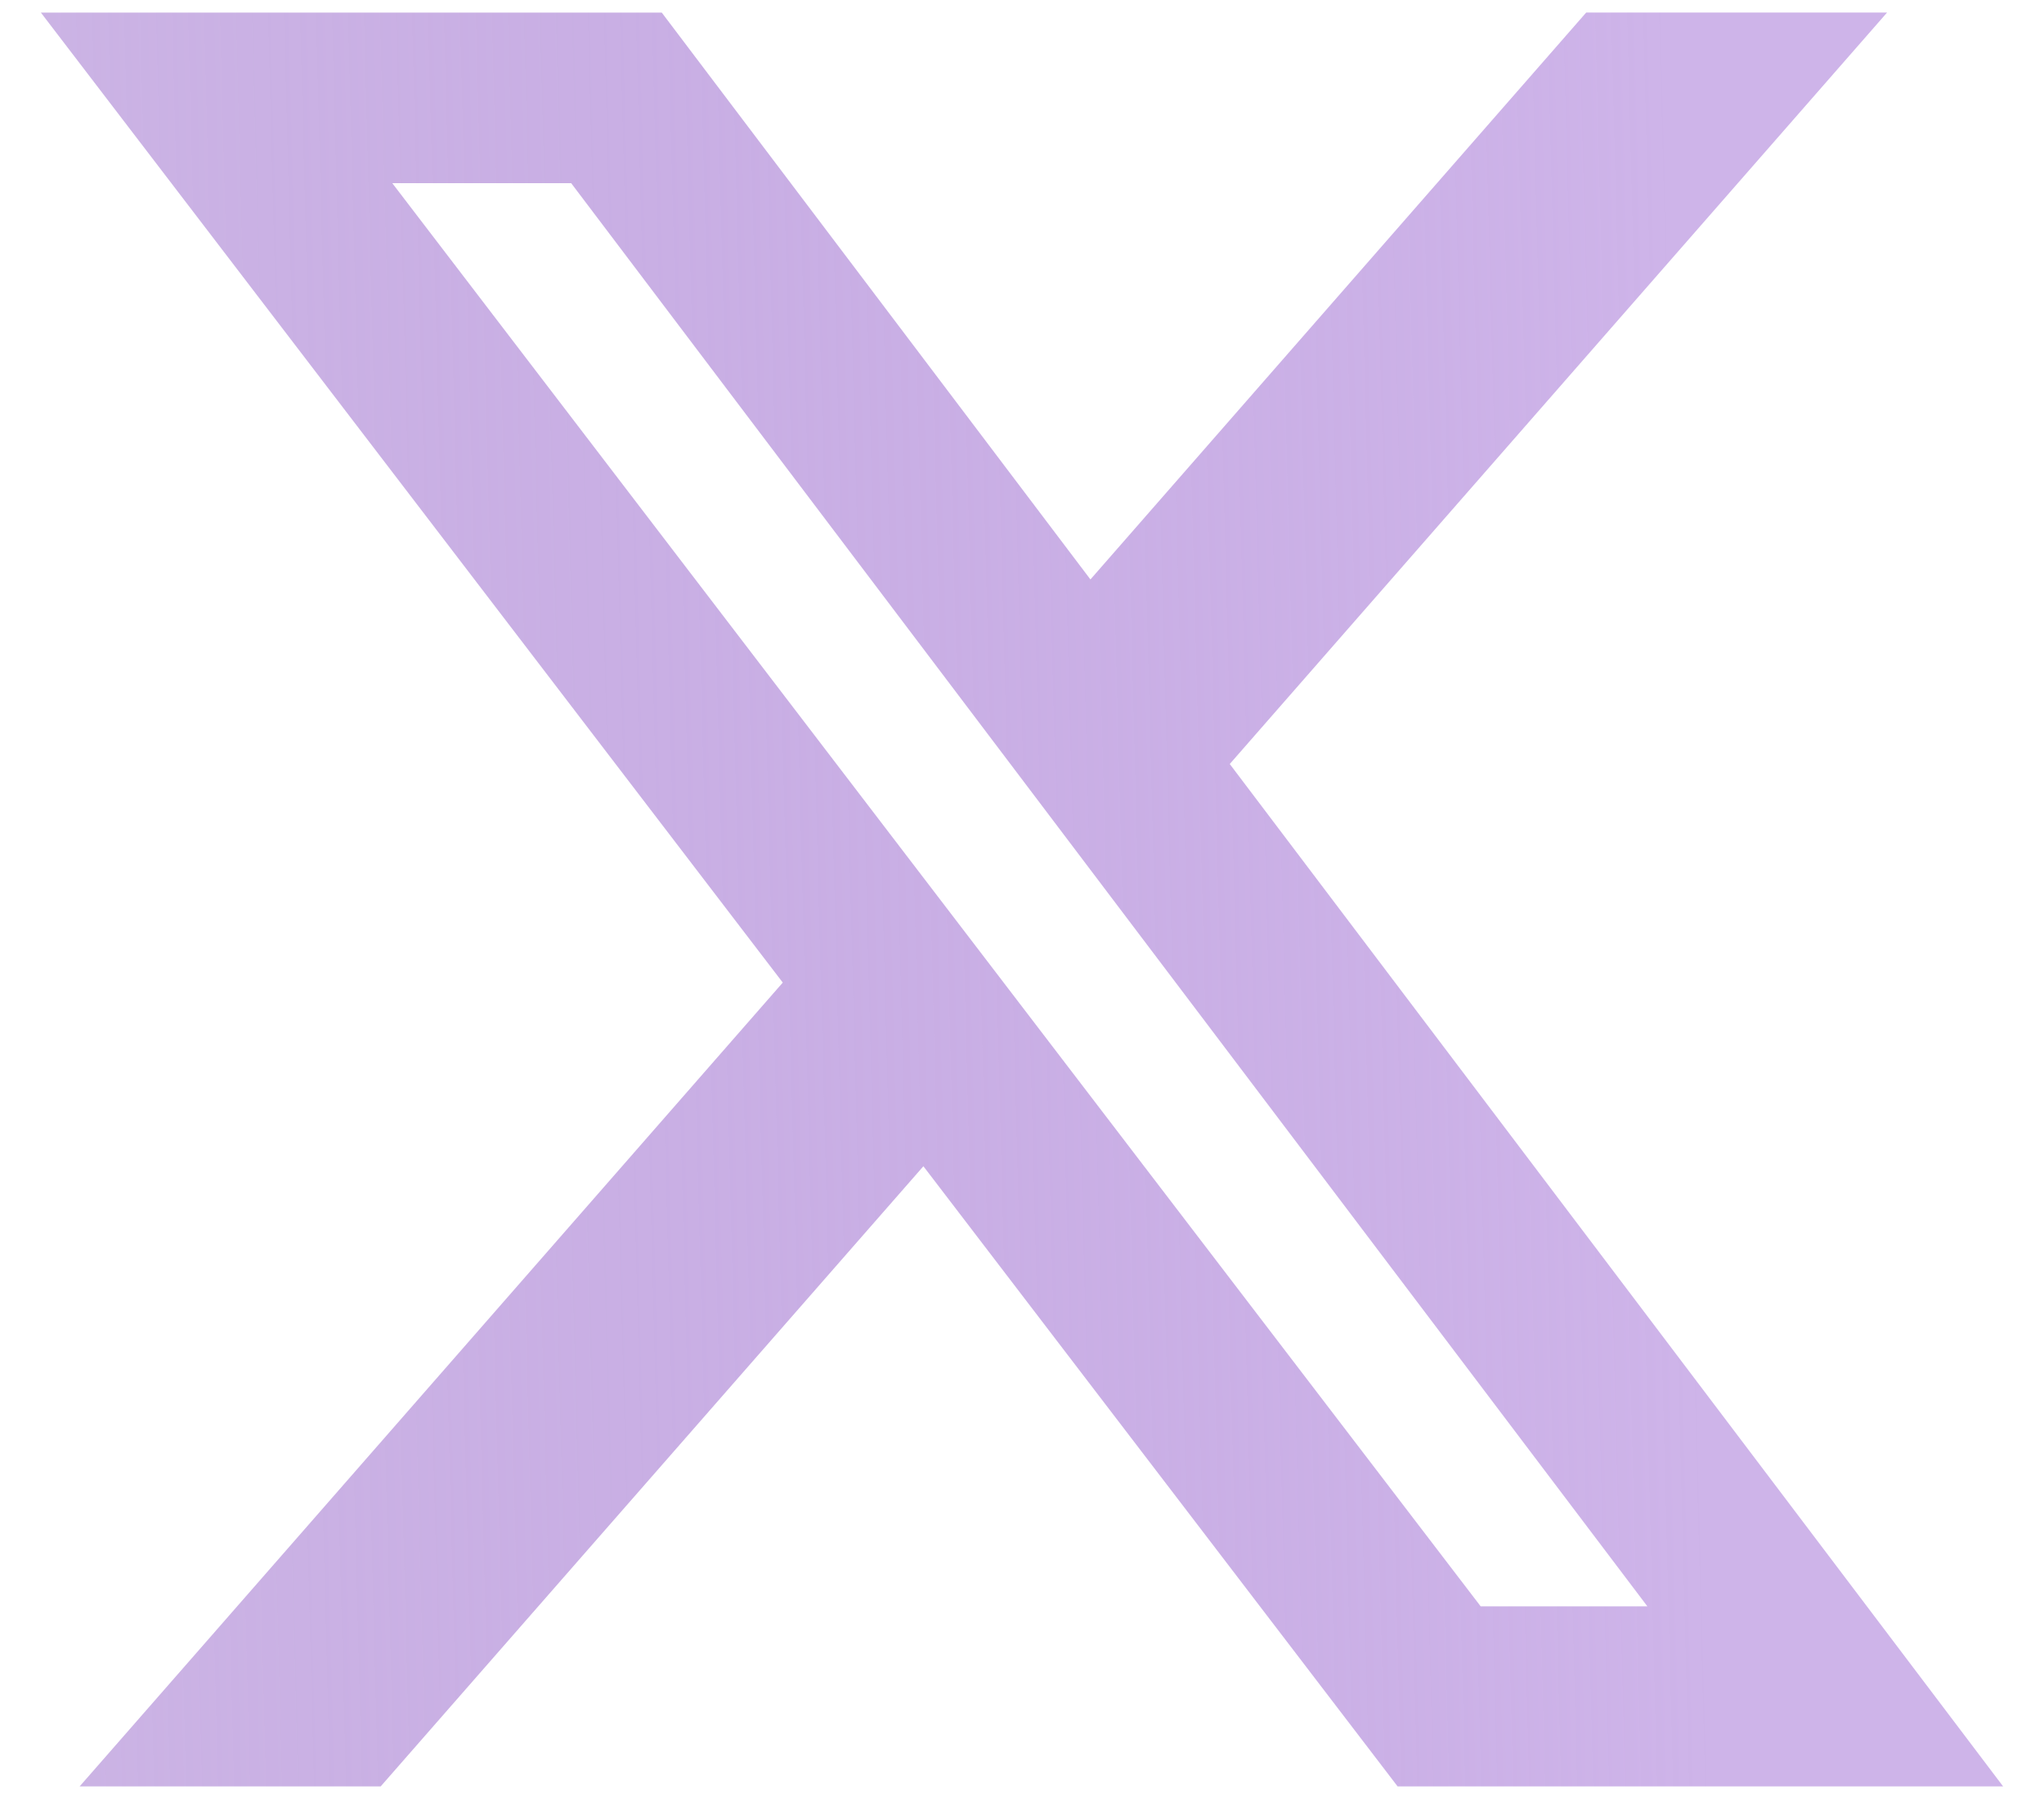 <svg width="25" height="22" viewBox="0 0 25 22" fill="none" xmlns="http://www.w3.org/2000/svg">
<path d="M19.401 0.153H23.081L15.041 9.343L24.5 21.846H17.094L11.294 14.262L4.656 21.846H0.974L9.574 12.016L0.5 0.154H8.094L13.337 7.086L19.401 0.153ZM18.11 19.644H20.149L6.986 2.24H4.798L18.11 19.644Z" fill="url(#paint0_linear_4035_27887)"/>
<defs>
<linearGradient id="paint0_linear_4035_27887" x1="20.521" y1="5.391" x2="-29.288" y2="6.684" gradientUnits="userSpaceOnUse">
<stop stop-color="#CEB4E9"/>
<stop offset="1" stop-color="#7134B1" stop-opacity="0"/>
</linearGradient>
</defs>
</svg>
